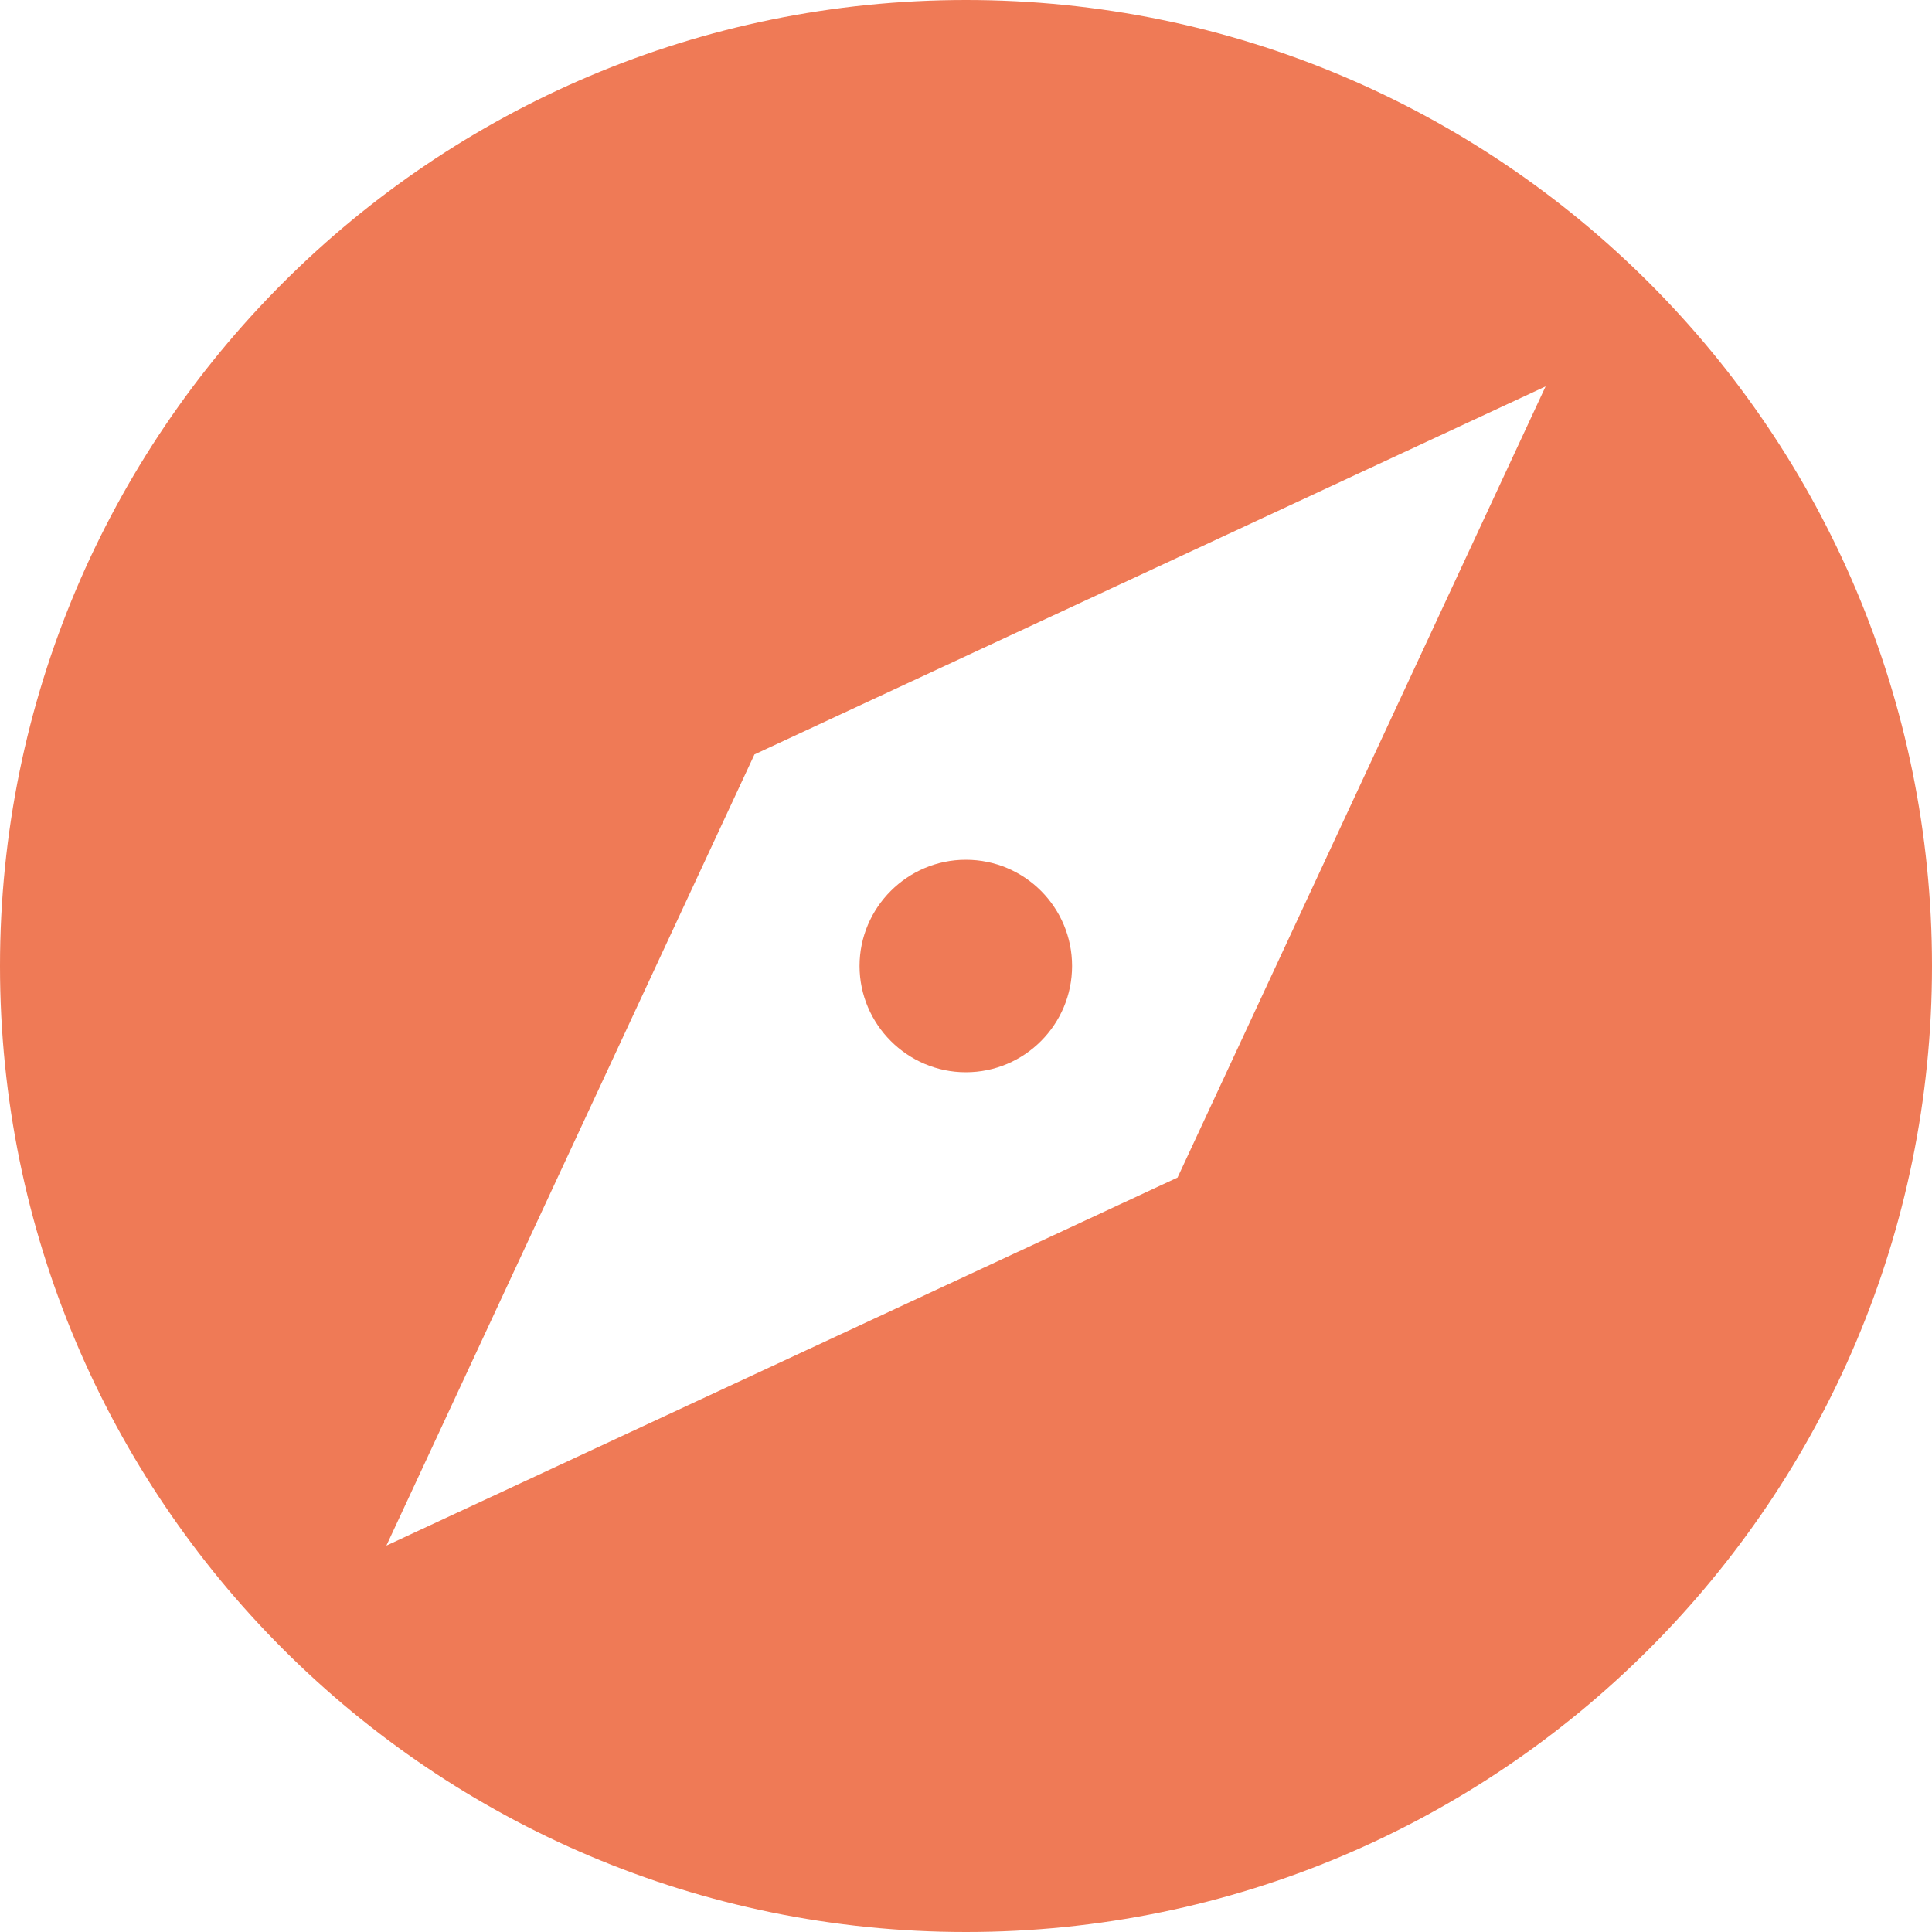 <svg width="10" height="10" viewBox="0 0 10 10" fill="none" xmlns="http://www.w3.org/2000/svg">
    <path d="M4.999 5.55C5.304 5.55 5.549 5.302 5.549 5C5.549 4.697 5.304 4.45 4.999 4.45C4.697 4.45 4.449 4.697 4.449 5C4.449 5.302 4.697 5.55 4.999 5.55Z" fill="#EF7A56"/>
    <path d="M5 0C2.238 0 0 2.238 0 5C0 7.76 2.238 10 5 10C7.762 10 10 7.76 10 5C10 2.238 7.763 0 5 0ZM6.095 6.095L2 8L3.905 3.905L8 2L6.095 6.095Z" fill="#EF7A56"/>
</svg>
